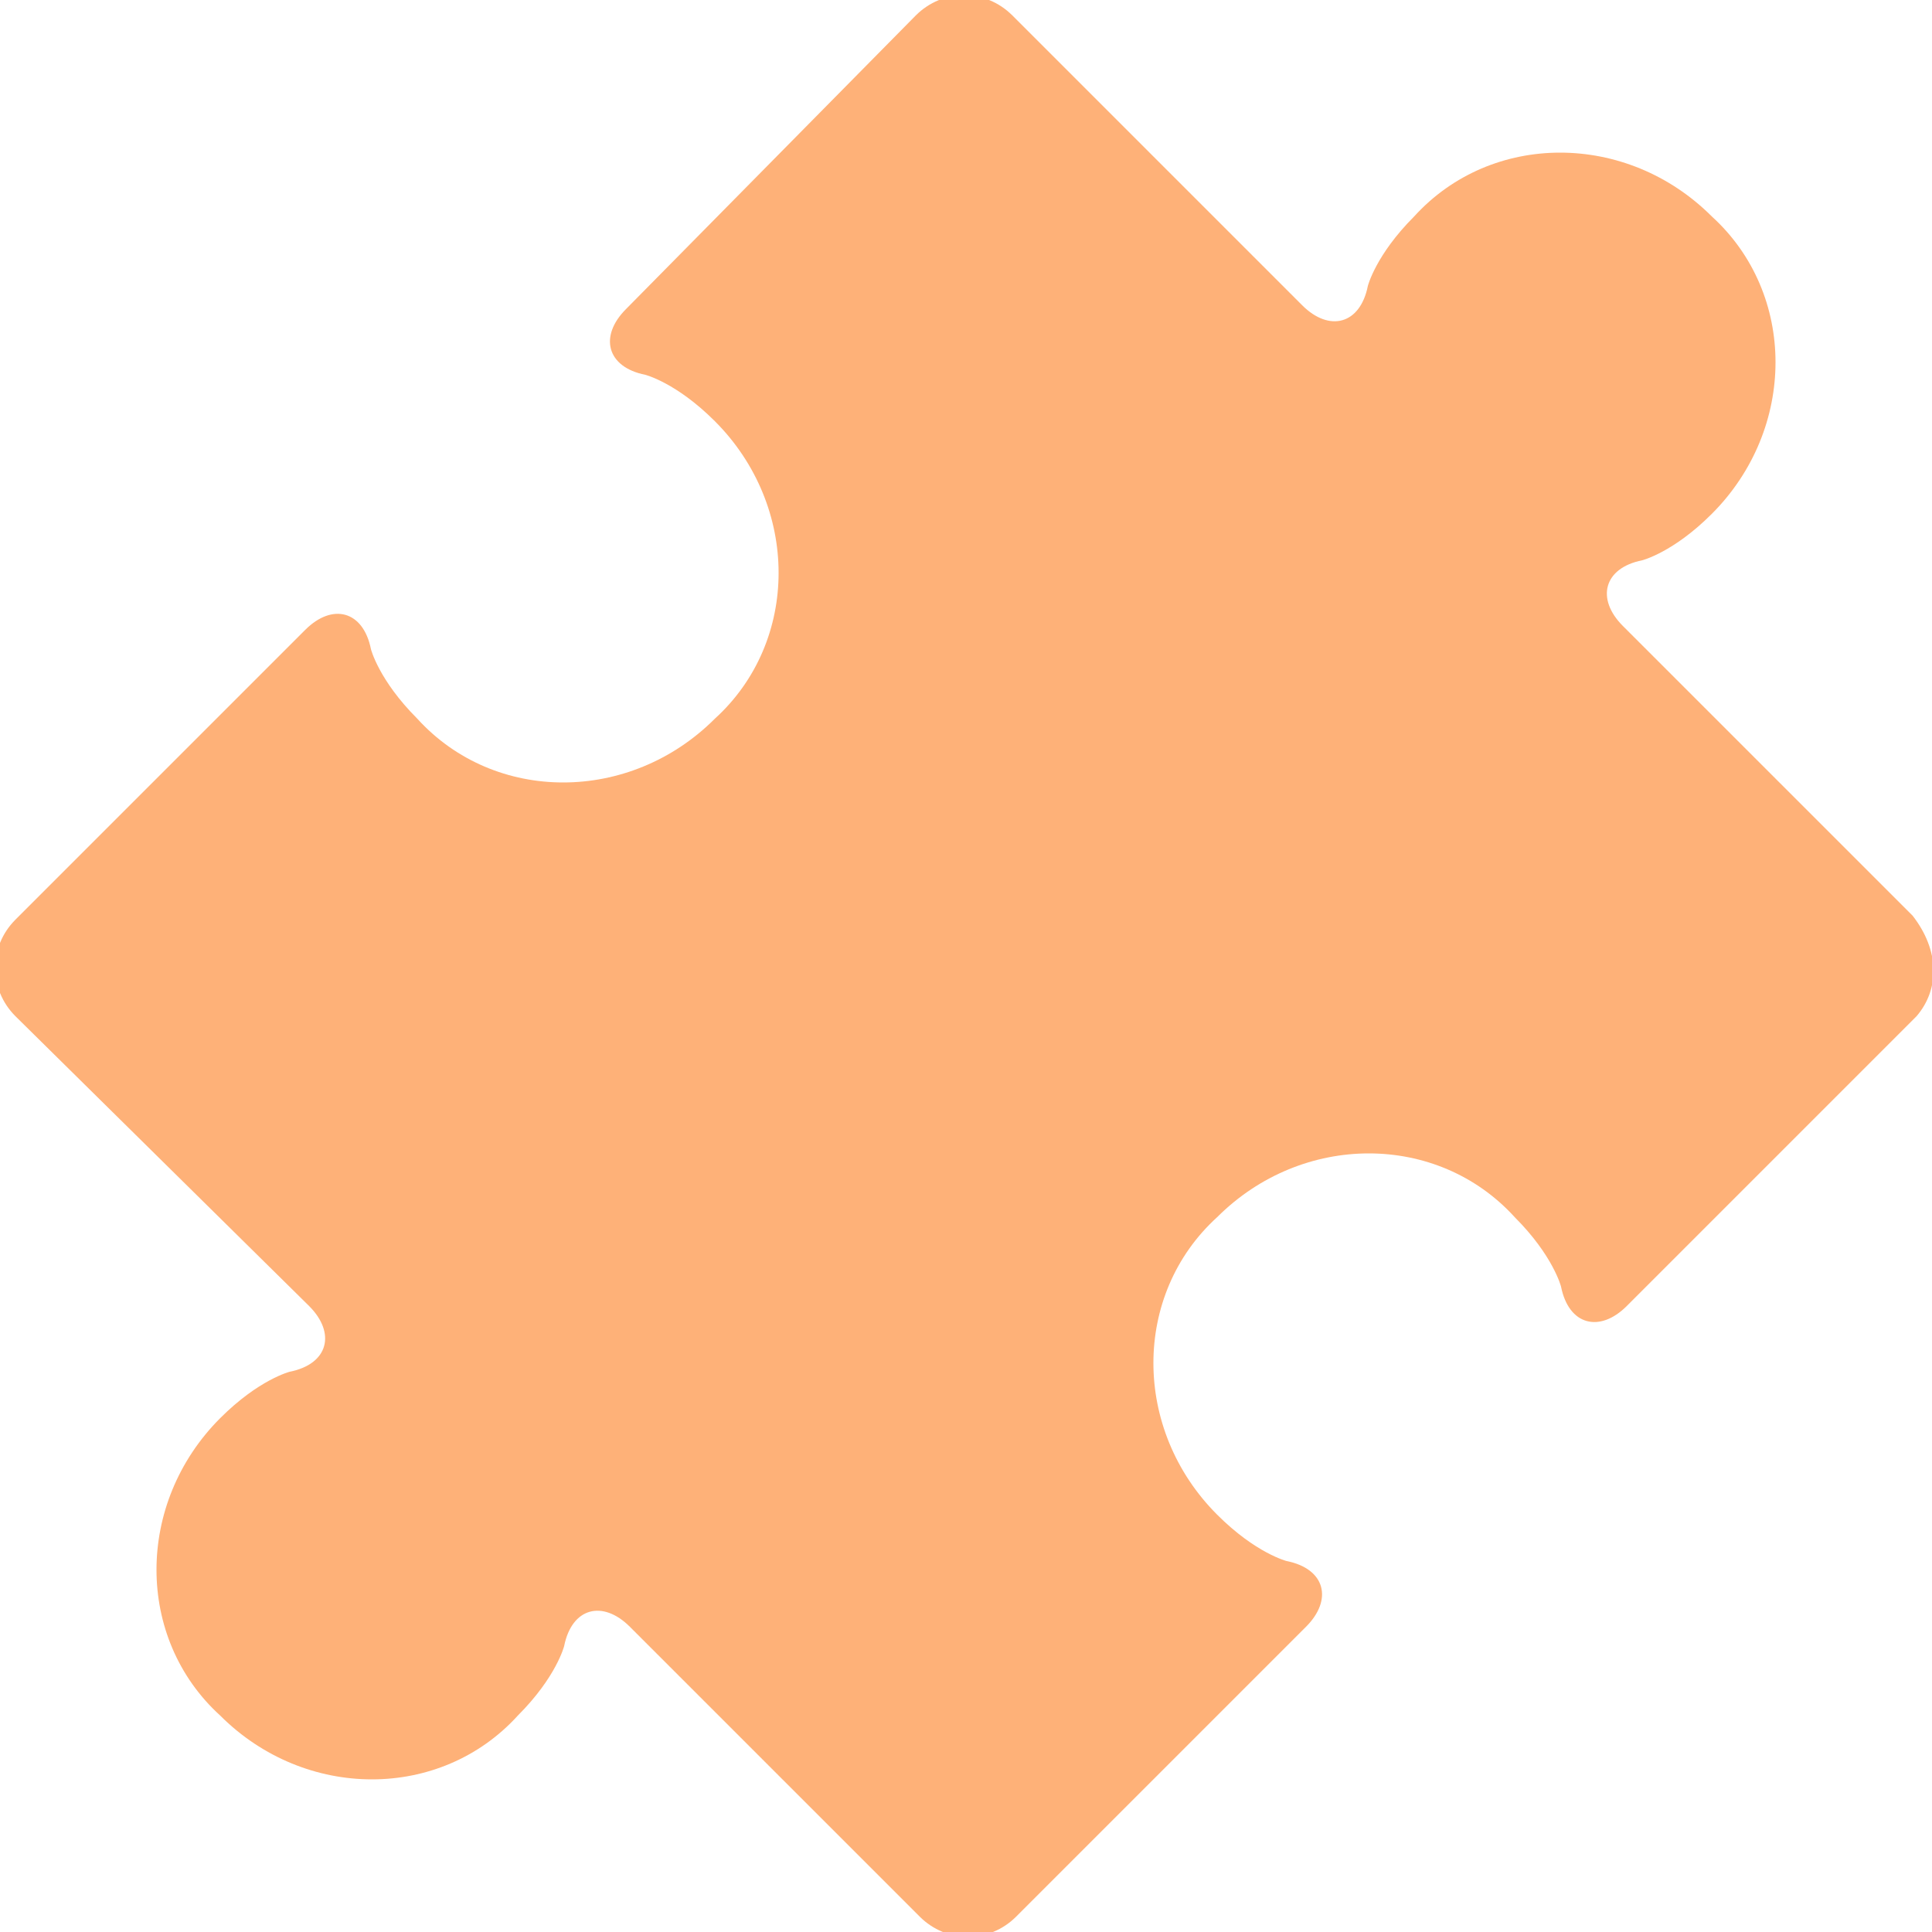 <?xml version="1.0" encoding="utf-8"?>
<!-- Generator: Adobe Illustrator 23.0.3, SVG Export Plug-In . SVG Version: 6.00 Build 0)  -->
<svg version="1.1" id="Capa_1" xmlns="http://www.w3.org/2000/svg" xmlns:xlink="http://www.w3.org/1999/xlink" x="0px" y="0px"
	 viewBox="0 0 50 50" style="enable-background:new 0 0 50 50;" xml:space="preserve">
<style type="text/css">
	.st0{fill:#feb178;}
</style>
<g>
	<path class="st0" d="M49.5,23.7L42,16.2c-0.7-0.7-0.5-1.5,0.5-1.7c0,0,0.8-0.2,1.8-1.2c2.2-2.2,2.2-5.7,0-7.7
		c-2.2-2.2-5.7-2.2-7.7,0c-1,1-1.2,1.8-1.2,1.8c-0.2,1-1,1.2-1.7,0.5l-7.5-7.5c-0.7-0.7-1.8-0.7-2.5,0L16.2,8
		c-0.7,0.7-0.5,1.5,0.5,1.7c0,0,0.8,0.2,1.8,1.2c2.2,2.2,2.2,5.7,0,7.7c-2.2,2.2-5.7,2.2-7.7,0c-1-1-1.2-1.8-1.2-1.8
		c-0.2-1-1-1.2-1.7-0.5l-7.5,7.5c-0.7,0.7-0.7,1.8,0,2.5L8,33.8c0.7,0.7,0.5,1.5-0.5,1.7c0,0-0.8,0.2-1.8,1.2
		c-2.2,2.2-2.2,5.7,0,7.7c2.2,2.2,5.7,2.2,7.7,0c1-1,1.2-1.8,1.2-1.8c0.2-1,1-1.2,1.7-0.5l7.5,7.5c0.7,0.7,1.8,0.7,2.5,0l7.5-7.5
		c0.7-0.7,0.5-1.5-0.5-1.7c0,0-0.8-0.2-1.8-1.2c-2.2-2.2-2.2-5.7,0-7.7c2.2-2.2,5.7-2.2,7.7,0c1,1,1.2,1.8,1.2,1.8
		c0.2,1,1,1.2,1.7,0.5l7.5-7.5C50.2,25.6,50.2,24.6,49.5,23.7z"/>
</g>
</svg>
